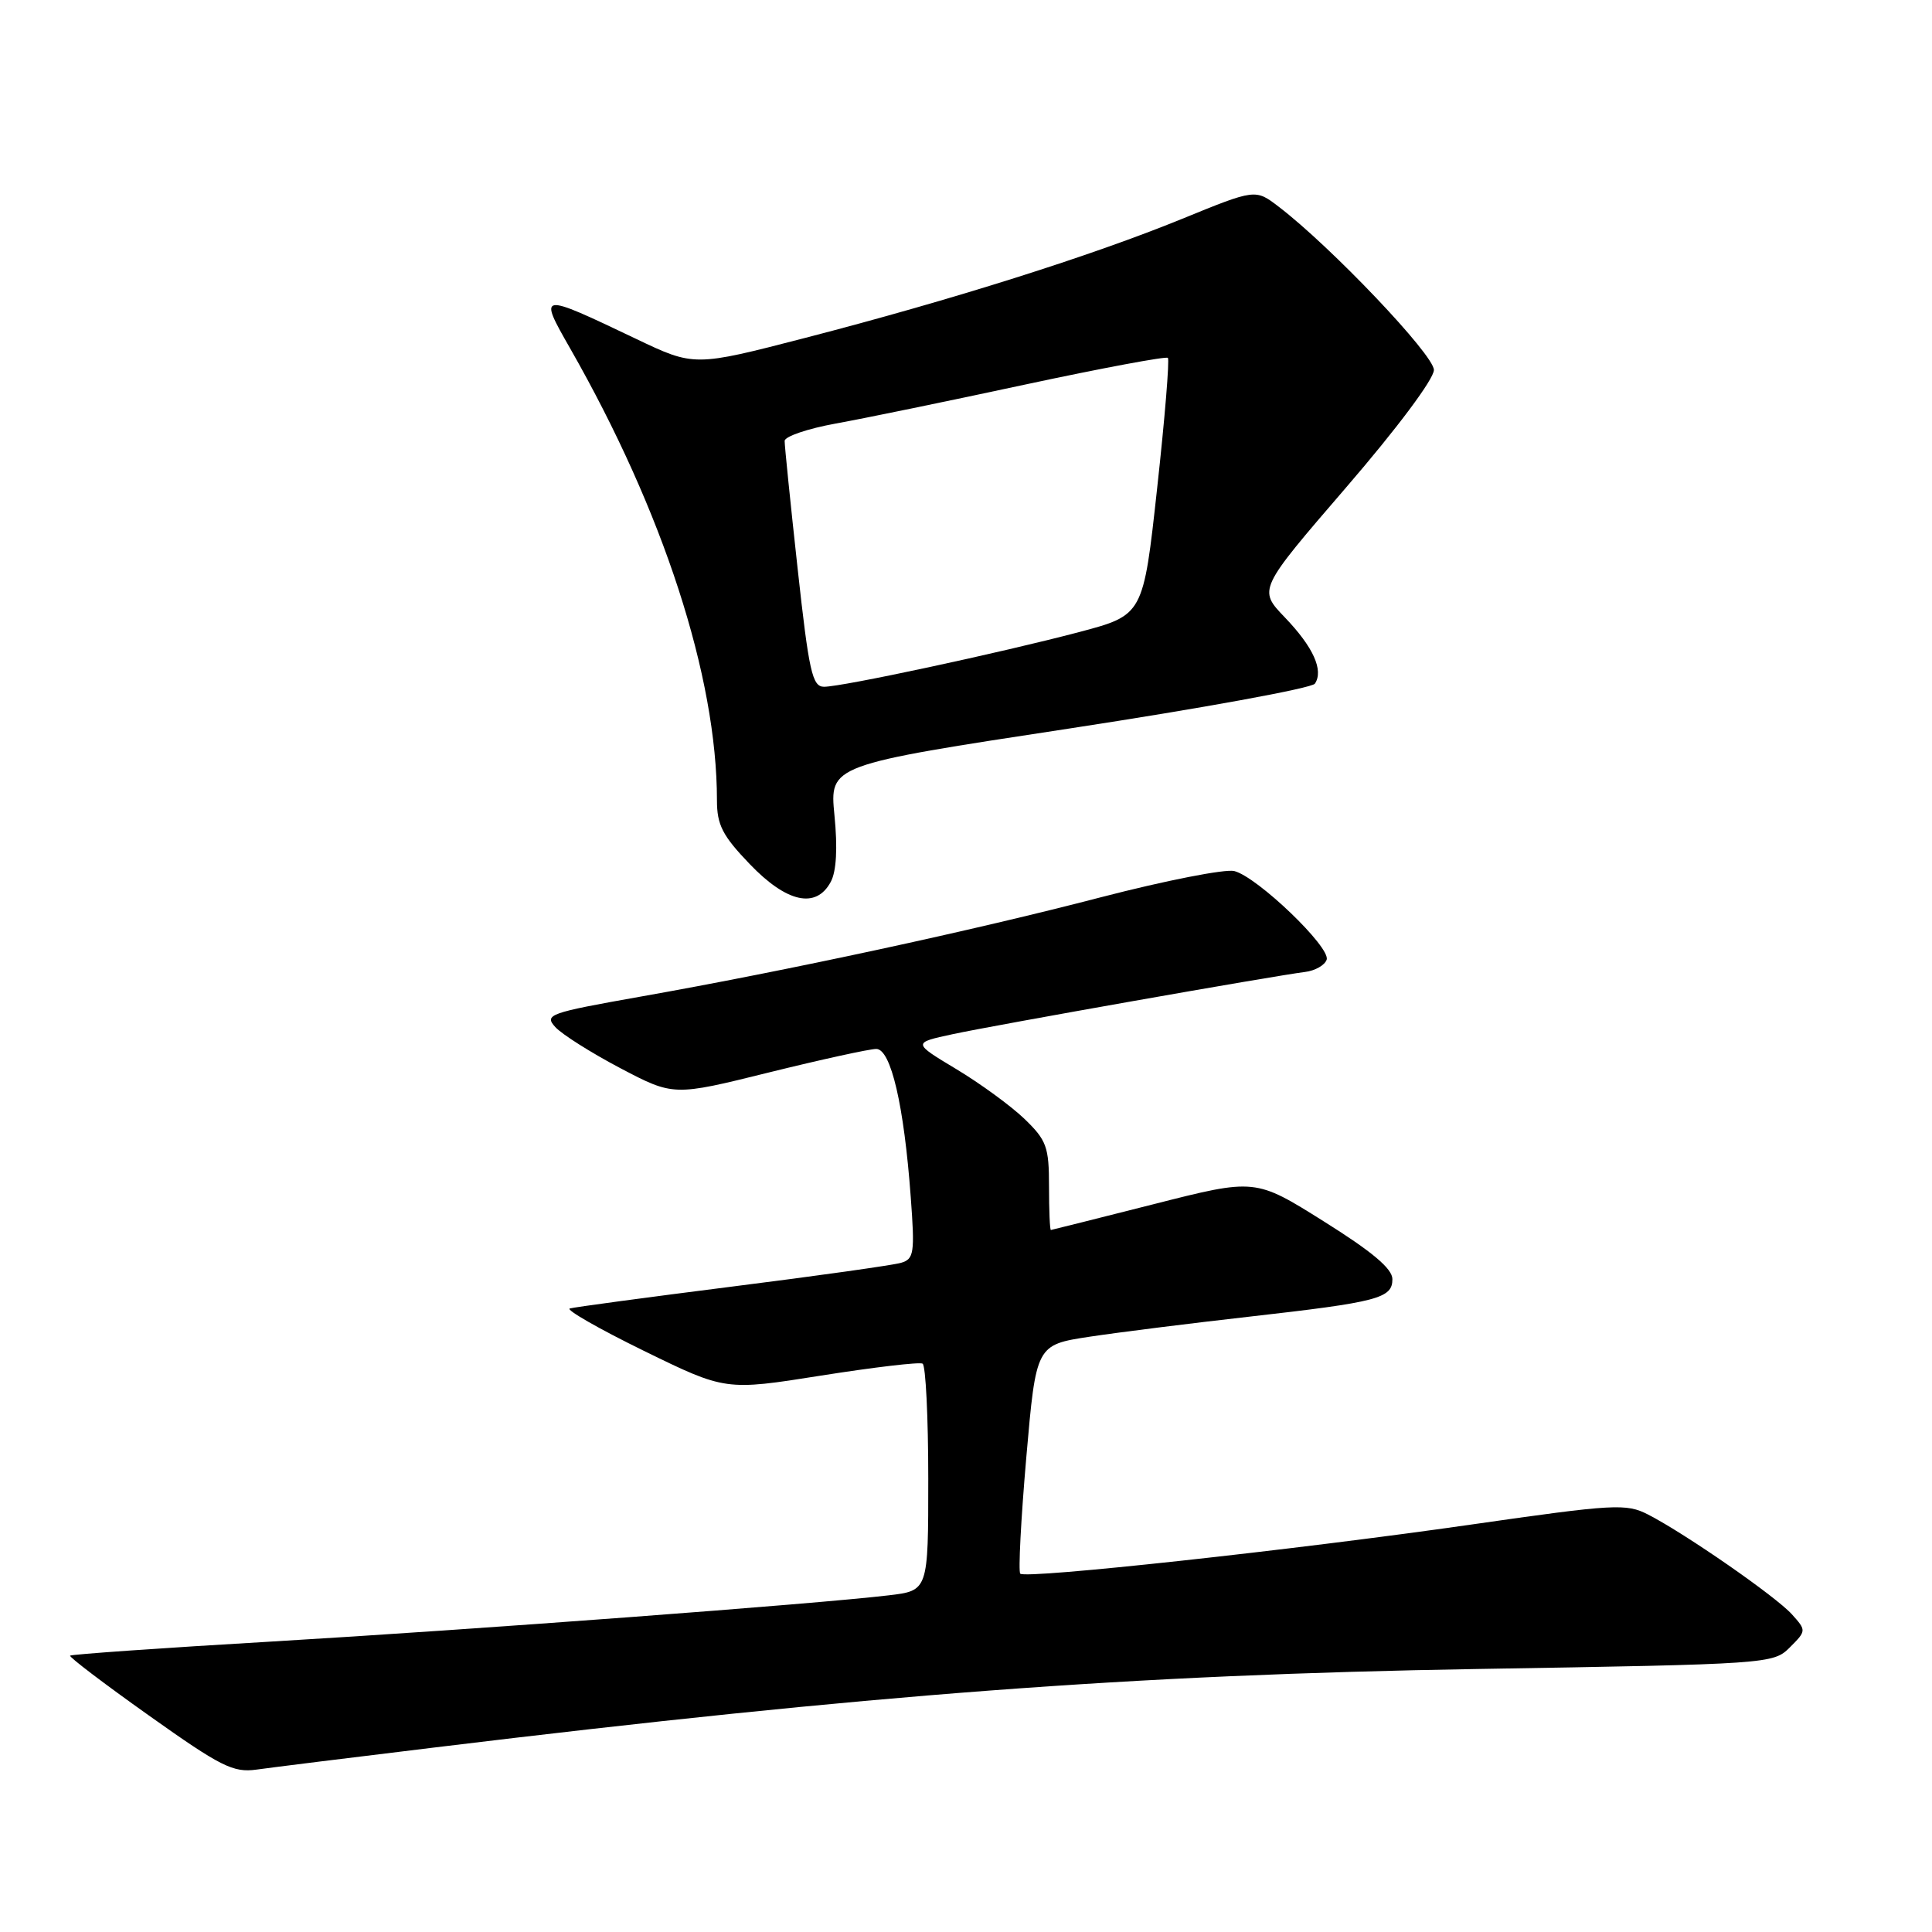 <?xml version="1.0" encoding="UTF-8" standalone="no"?>
<!DOCTYPE svg PUBLIC "-//W3C//DTD SVG 1.1//EN" "http://www.w3.org/Graphics/SVG/1.1/DTD/svg11.dtd" >
<svg xmlns="http://www.w3.org/2000/svg" xmlns:xlink="http://www.w3.org/1999/xlink" version="1.1" viewBox="0 0 256 256">
 <g >
 <path fill="currentColor"
d=" M 57.50 231.56 C 115.21 224.54 150.09 221.91 195.72 221.15 C 234.46 220.51 234.98 220.47 237.16 218.29 C 239.36 216.09 239.36 216.05 237.44 213.91 C 235.32 211.55 223.36 203.25 218.39 200.69 C 215.48 199.20 213.99 199.28 194.89 202.02 C 171.38 205.39 135.92 209.25 135.19 208.52 C 134.92 208.25 135.28 201.31 135.99 193.11 C 137.29 178.20 137.29 178.20 144.39 177.12 C 148.30 176.53 157.80 175.34 165.50 174.47 C 182.62 172.53 184.50 172.04 184.50 169.49 C 184.50 168.11 181.83 165.86 175.41 161.84 C 166.33 156.14 166.33 156.14 152.91 159.55 C 145.54 161.42 139.39 162.96 139.25 162.98 C 139.11 162.99 139.00 160.39 139.00 157.20 C 139.00 151.96 138.68 151.09 135.75 148.26 C 133.96 146.54 129.89 143.57 126.71 141.66 C 120.92 138.18 120.92 138.18 126.21 137.04 C 131.86 135.82 168.87 129.29 172.92 128.79 C 174.25 128.63 175.54 127.90 175.79 127.16 C 176.33 125.52 166.60 116.19 163.55 115.42 C 162.34 115.12 154.41 116.68 145.92 118.88 C 128.93 123.31 104.41 128.60 84.75 132.08 C 72.74 134.21 72.09 134.45 73.58 136.09 C 74.45 137.05 78.33 139.50 82.20 141.54 C 89.25 145.24 89.25 145.24 101.87 142.11 C 108.82 140.39 115.23 138.99 116.11 138.99 C 118.05 139.00 119.79 146.46 120.68 158.64 C 121.23 166.04 121.11 166.83 119.39 167.33 C 118.35 167.64 108.28 169.06 97.00 170.48 C 85.72 171.91 76.05 173.21 75.50 173.38 C 74.95 173.55 79.37 176.08 85.31 178.99 C 96.13 184.28 96.13 184.28 108.81 182.27 C 115.79 181.17 121.84 180.45 122.25 180.69 C 122.66 180.93 123.00 187.79 123.00 195.94 C 123.00 210.77 123.00 210.77 117.75 211.39 C 108.12 212.54 62.82 215.93 36.05 217.51 C 21.50 218.36 9.46 219.21 9.29 219.38 C 9.12 219.55 13.82 223.12 19.74 227.32 C 29.28 234.10 30.90 234.91 34.00 234.48 C 35.92 234.21 46.50 232.89 57.50 231.56 Z  M 110.08 116.85 C 110.83 115.46 111.00 112.37 110.57 108.04 C 109.92 101.37 109.92 101.37 141.71 96.53 C 159.19 93.86 173.83 91.19 174.23 90.59 C 175.41 88.82 174.02 85.74 170.25 81.81 C 166.71 78.12 166.71 78.12 178.35 64.61 C 185.12 56.76 190.00 50.23 190.00 49.02 C 190.00 47.02 176.34 32.66 169.42 27.38 C 166.35 25.03 166.35 25.03 156.63 29.00 C 144.63 33.90 126.17 39.73 106.74 44.76 C 91.99 48.58 91.99 48.58 84.24 44.88 C 71.37 38.74 71.31 38.75 75.55 46.17 C 87.89 67.78 95.00 89.67 95.00 106.05 C 95.00 109.30 95.73 110.73 99.33 114.48 C 104.24 119.61 108.14 120.47 110.08 116.85 Z  M 105.68 75.25 C 104.73 66.59 103.96 59.02 103.97 58.42 C 103.99 57.83 107.04 56.79 110.75 56.12 C 114.46 55.45 125.79 53.12 135.91 50.94 C 146.04 48.77 154.52 47.19 154.75 47.42 C 154.98 47.65 154.35 55.41 153.33 64.67 C 151.49 81.50 151.49 81.50 143.00 83.75 C 132.58 86.50 111.62 91.00 109.19 91.00 C 107.63 91.00 107.19 89.03 105.68 75.25 Z "/>
</g>
</svg>